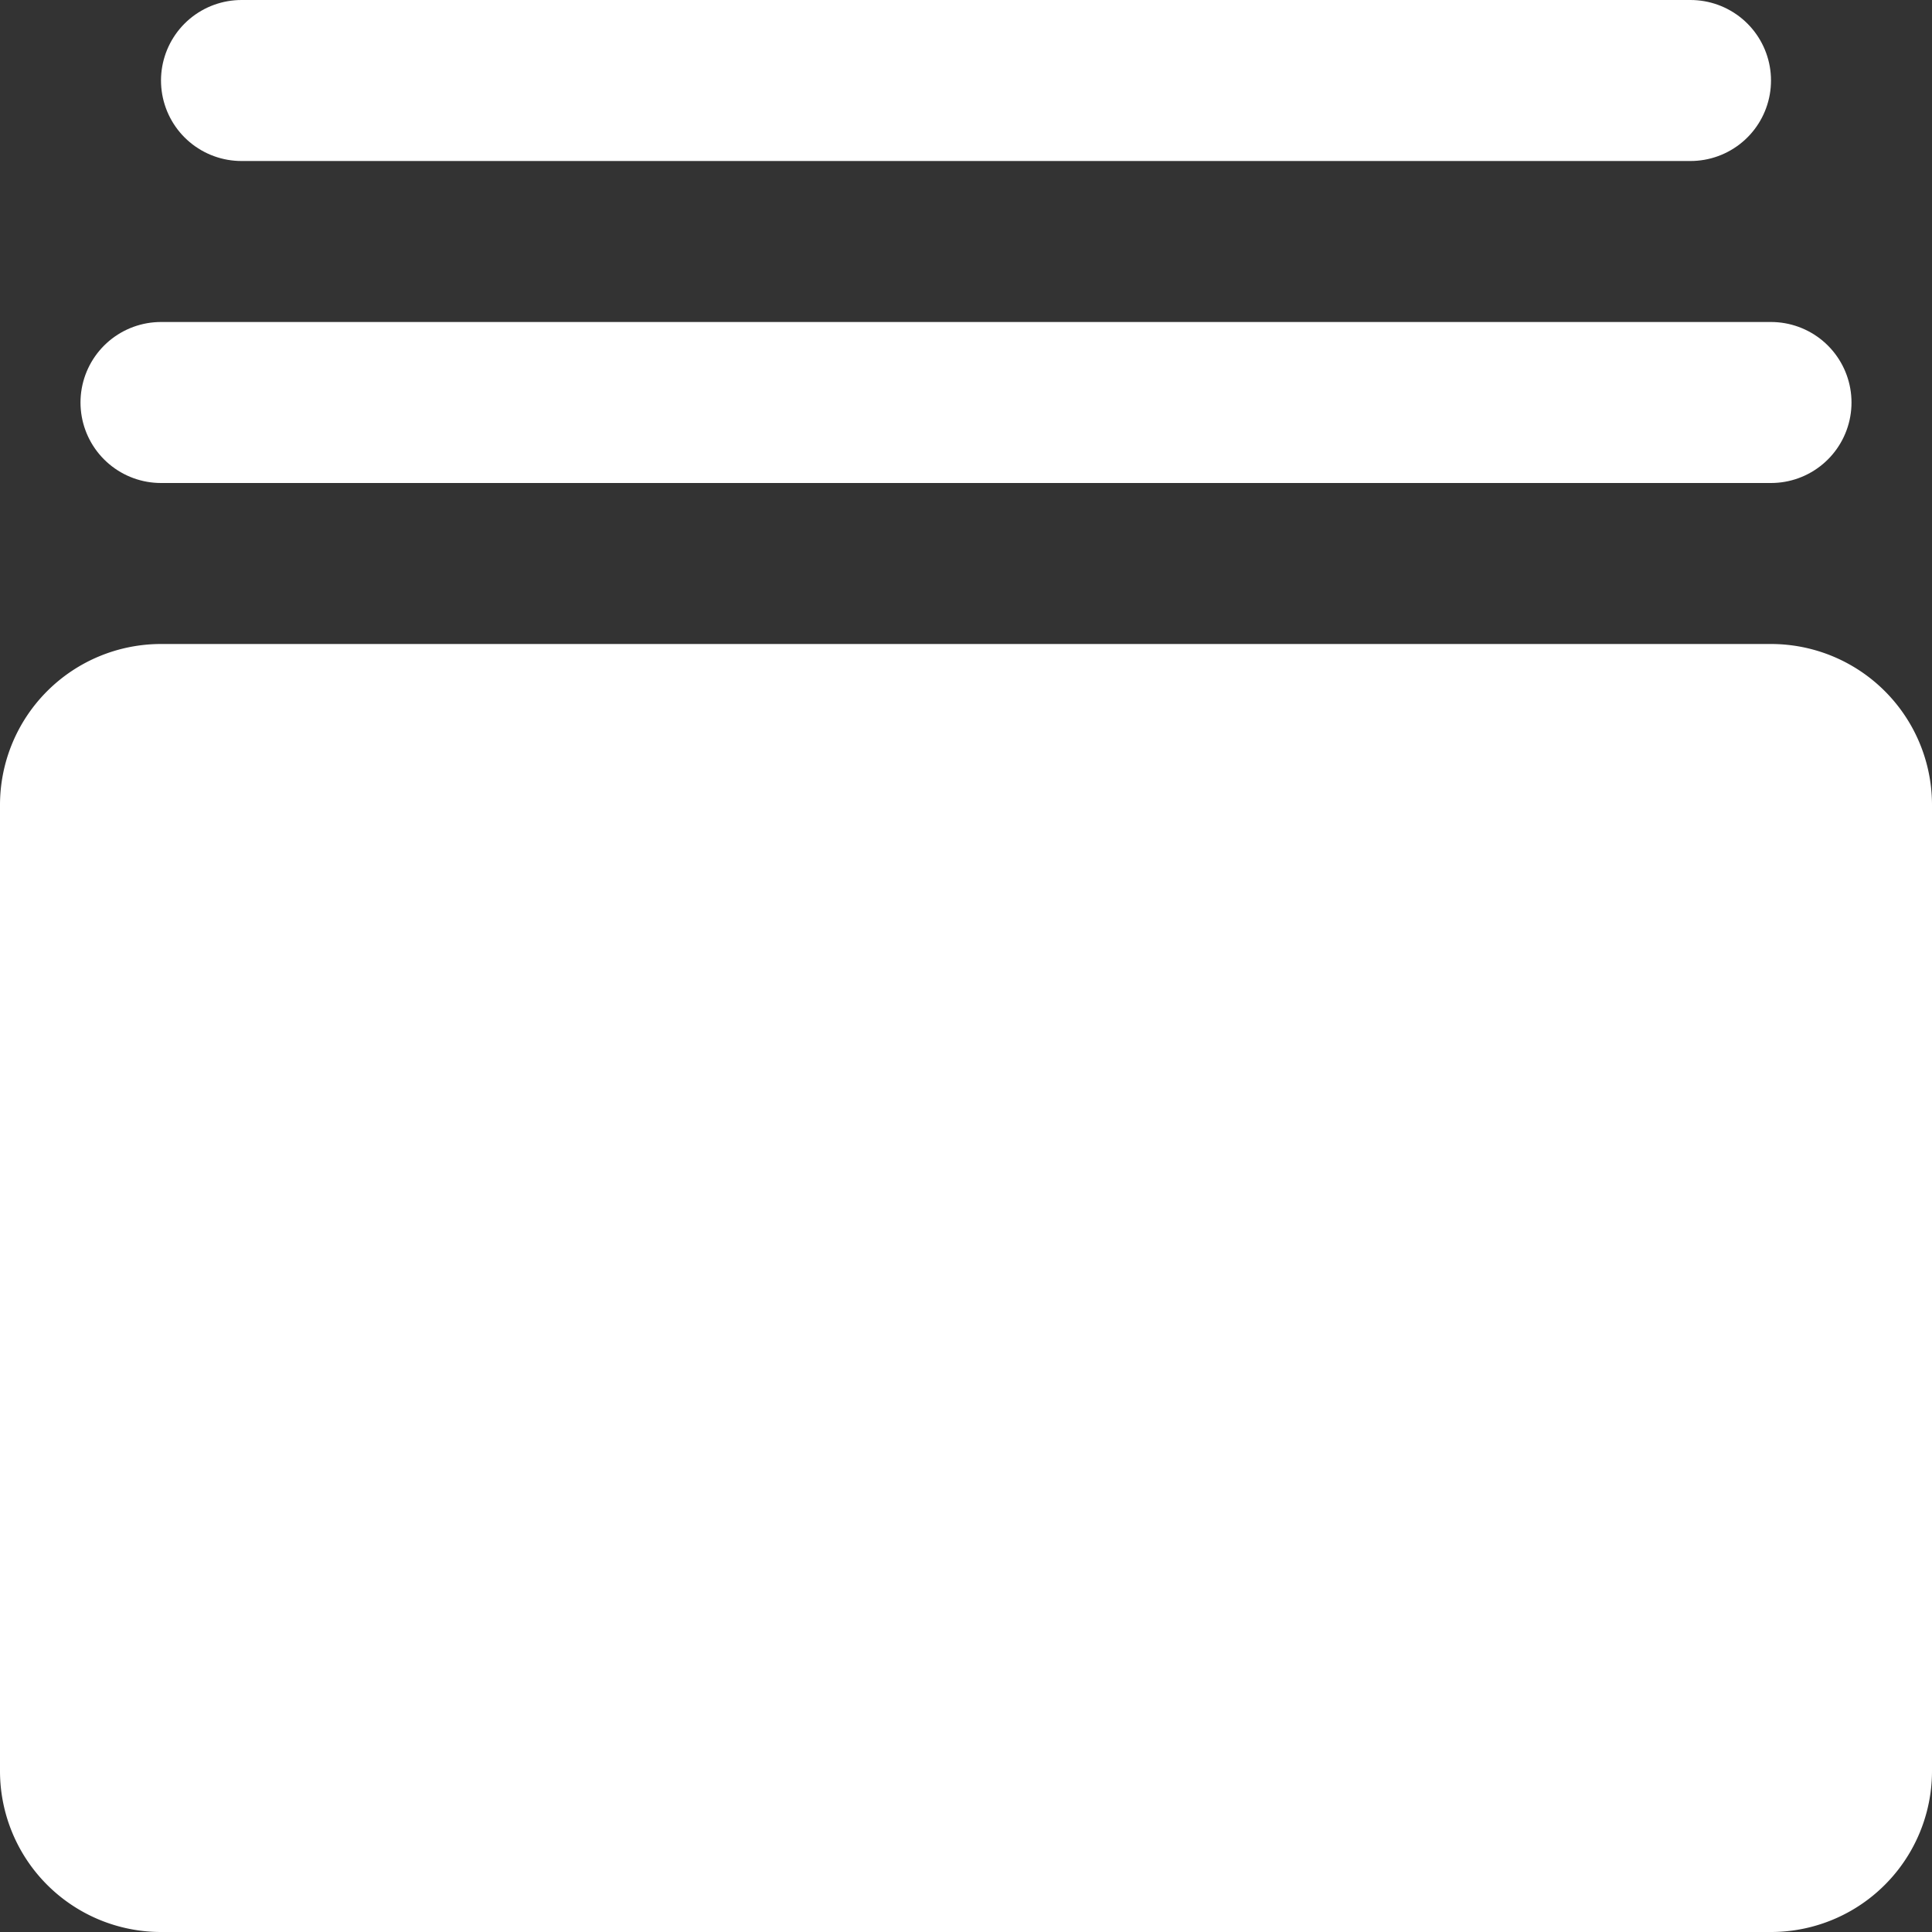 <svg xmlns="http://www.w3.org/2000/svg" width="24" height="24" viewBox="0 0 24 24"><rect x="0" y="0" width="24" height="24" fill="#333333" stroke="none"/><defs><style>.a{fill:#fff;}.b{fill:none;stroke:#fff;stroke-linecap:round;stroke-miterlimit:10;stroke-width:2px;}</style></defs><g transform="translate(-3 -3)"><path class="a" d="M25,27H5a2,2,0,0,1-2-2V13a2,2,0,0,1,2-2H25a2,2,0,0,1,2,2V25A2,2,0,0,1,25,27Z"/><line class="b" x2="20" transform="translate(5 8)"/><line class="b" x2="18" transform="translate(6 4)"/></g></svg>